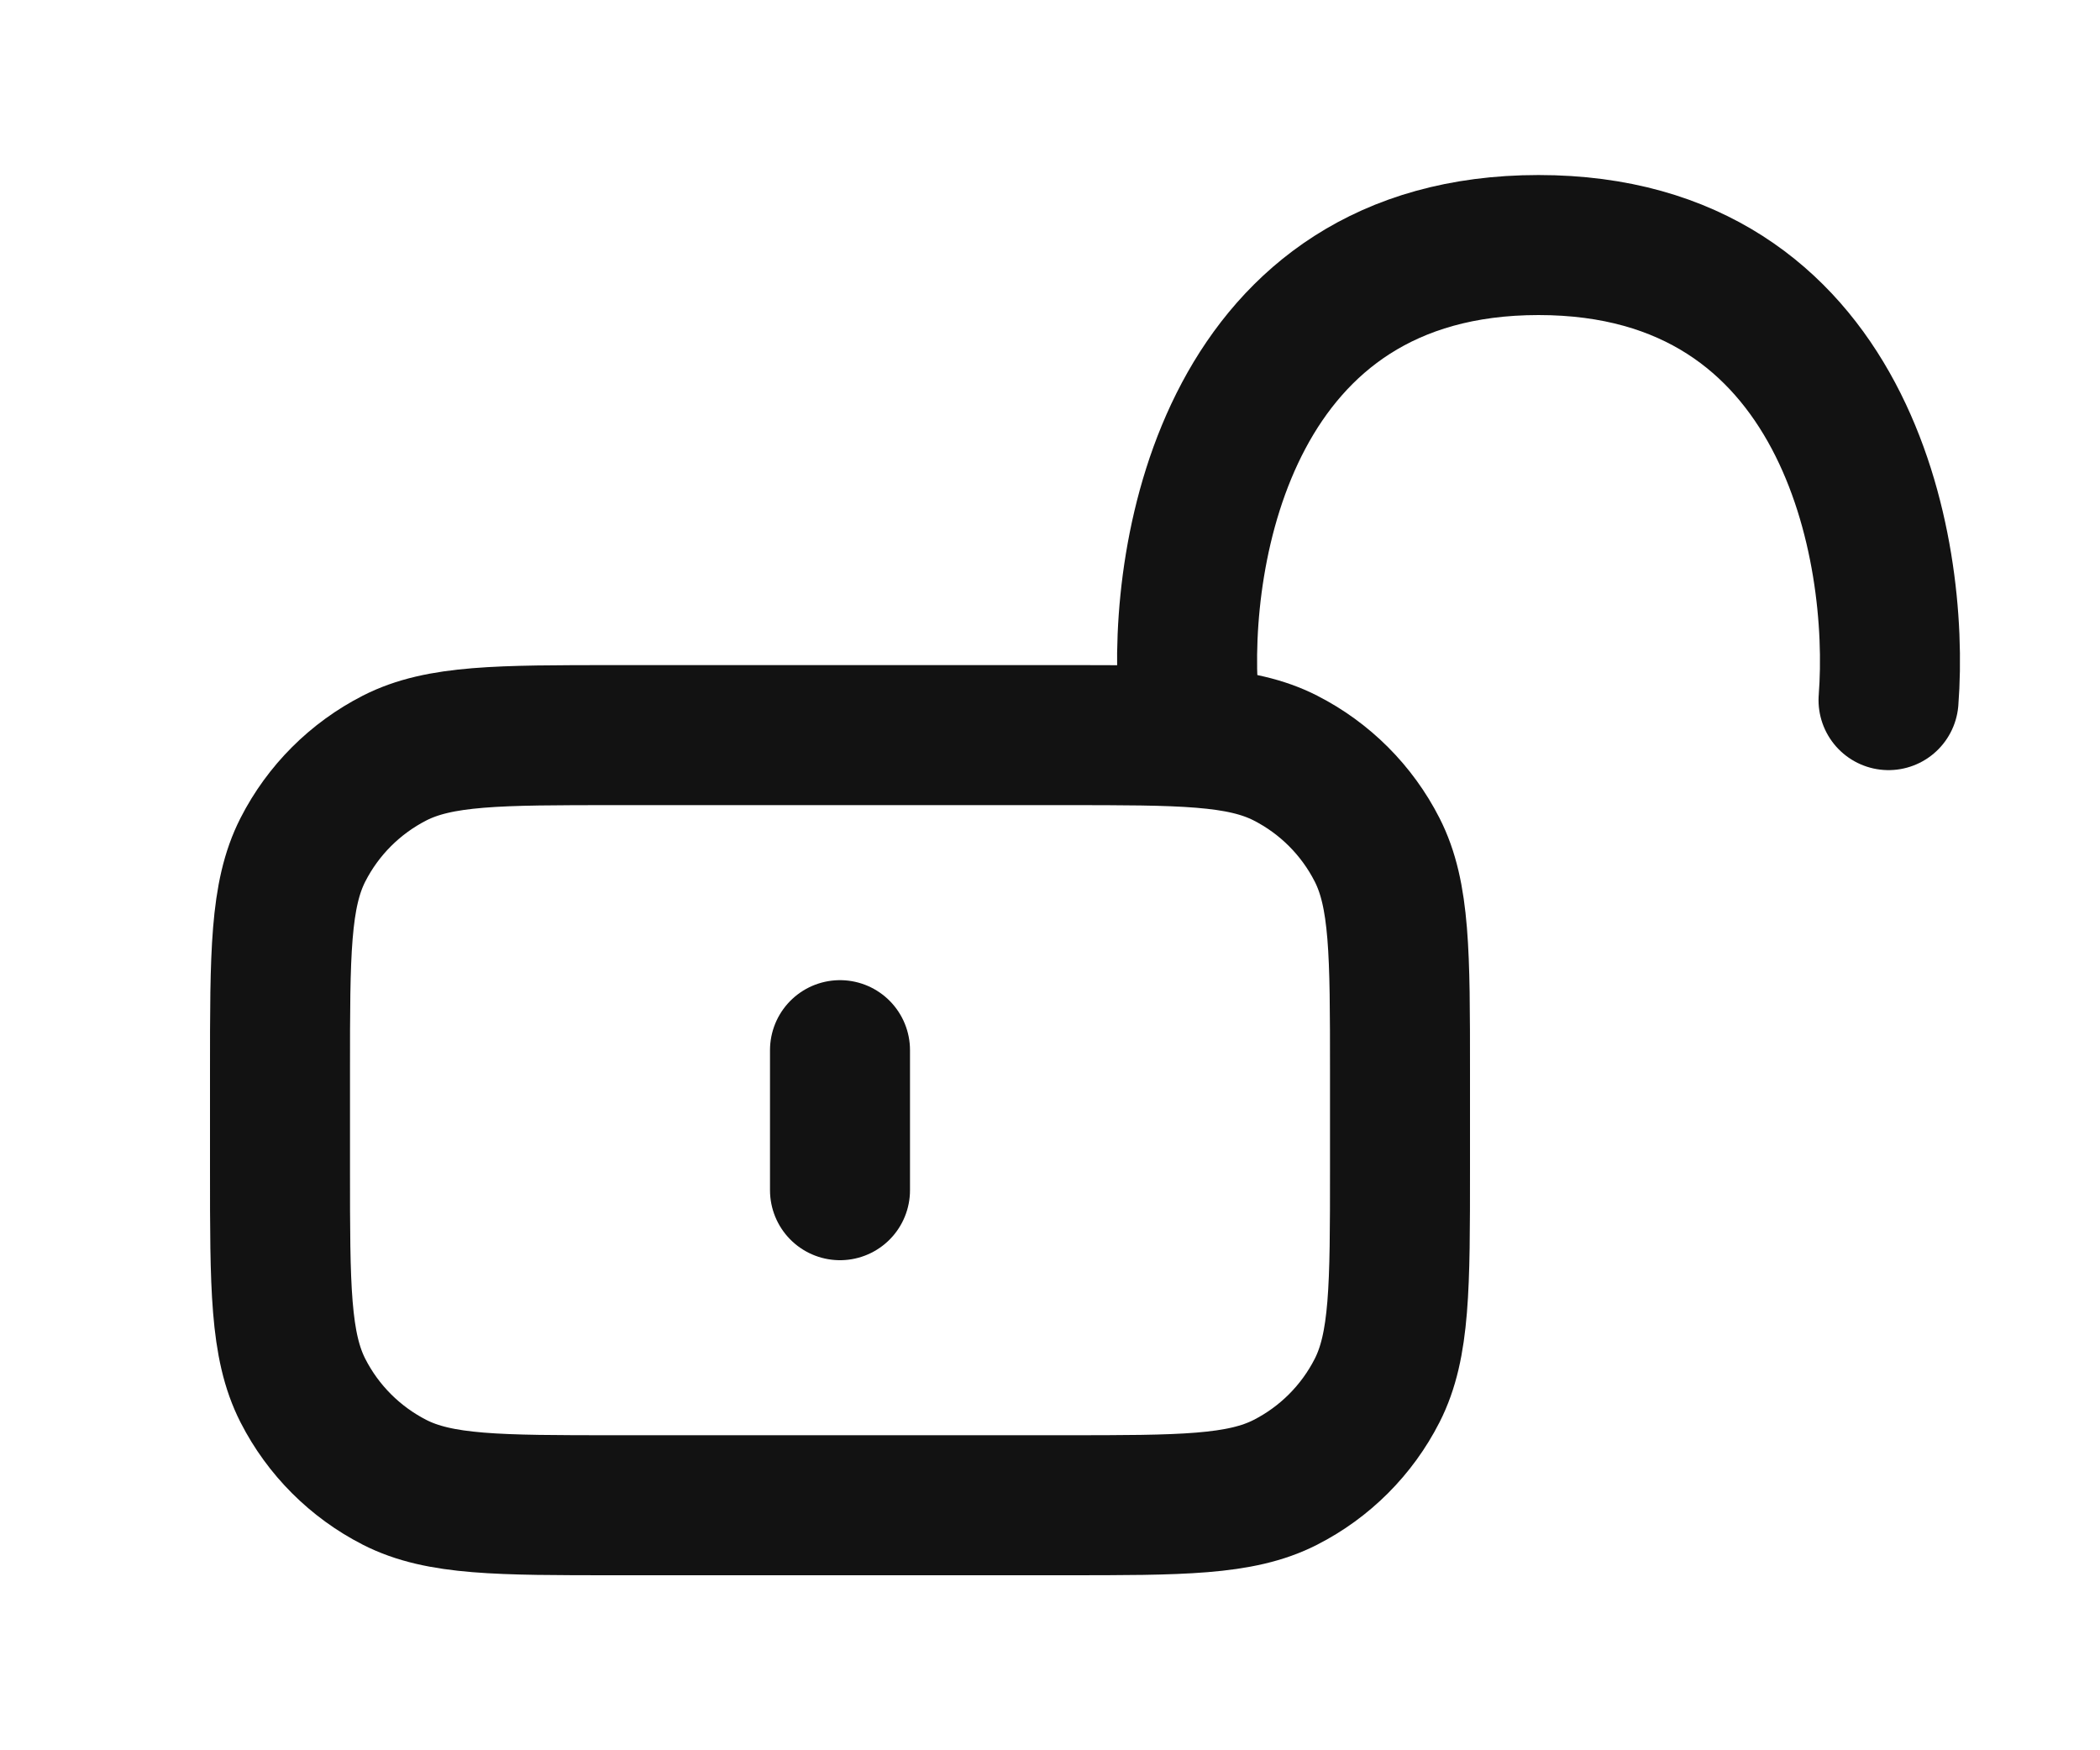 <svg width="30" height="25" viewBox="0 0 30 25" fill="none" xmlns="http://www.w3.org/2000/svg">
<path d="M12 15V17M15.2 21.5H8.8C7.12 21.5 6.28 21.5 5.638 21.173C5.074 20.885 4.615 20.427 4.327 19.862C4 19.22 4 18.38 4 16.7V15.3C4 13.62 4 12.78 4.327 12.138C4.615 11.573 5.074 11.115 5.638 10.827C6.28 10.5 7.12 10.5 8.8 10.5H15.2C16.88 10.5 17.72 10.5 18.362 10.827C18.927 11.115 19.385 11.573 19.673 12.138C20 12.78 20 13.62 20 15.3V16.7C20 18.38 20 19.22 19.673 19.862C19.385 20.427 18.927 20.885 18.362 21.173C17.72 21.5 16.88 21.5 15.2 21.5Z" stroke="#121212" stroke-width="2" stroke-linecap="round" stroke-linejoin="round"/>
<path d="M26.979 10C27.146 7.833 26.379 3.5 21.979 3.5C17.579 3.5 16.812 7.833 16.979 10" stroke="#121212" stroke-width="2" stroke-linecap="round"/>
</svg>
